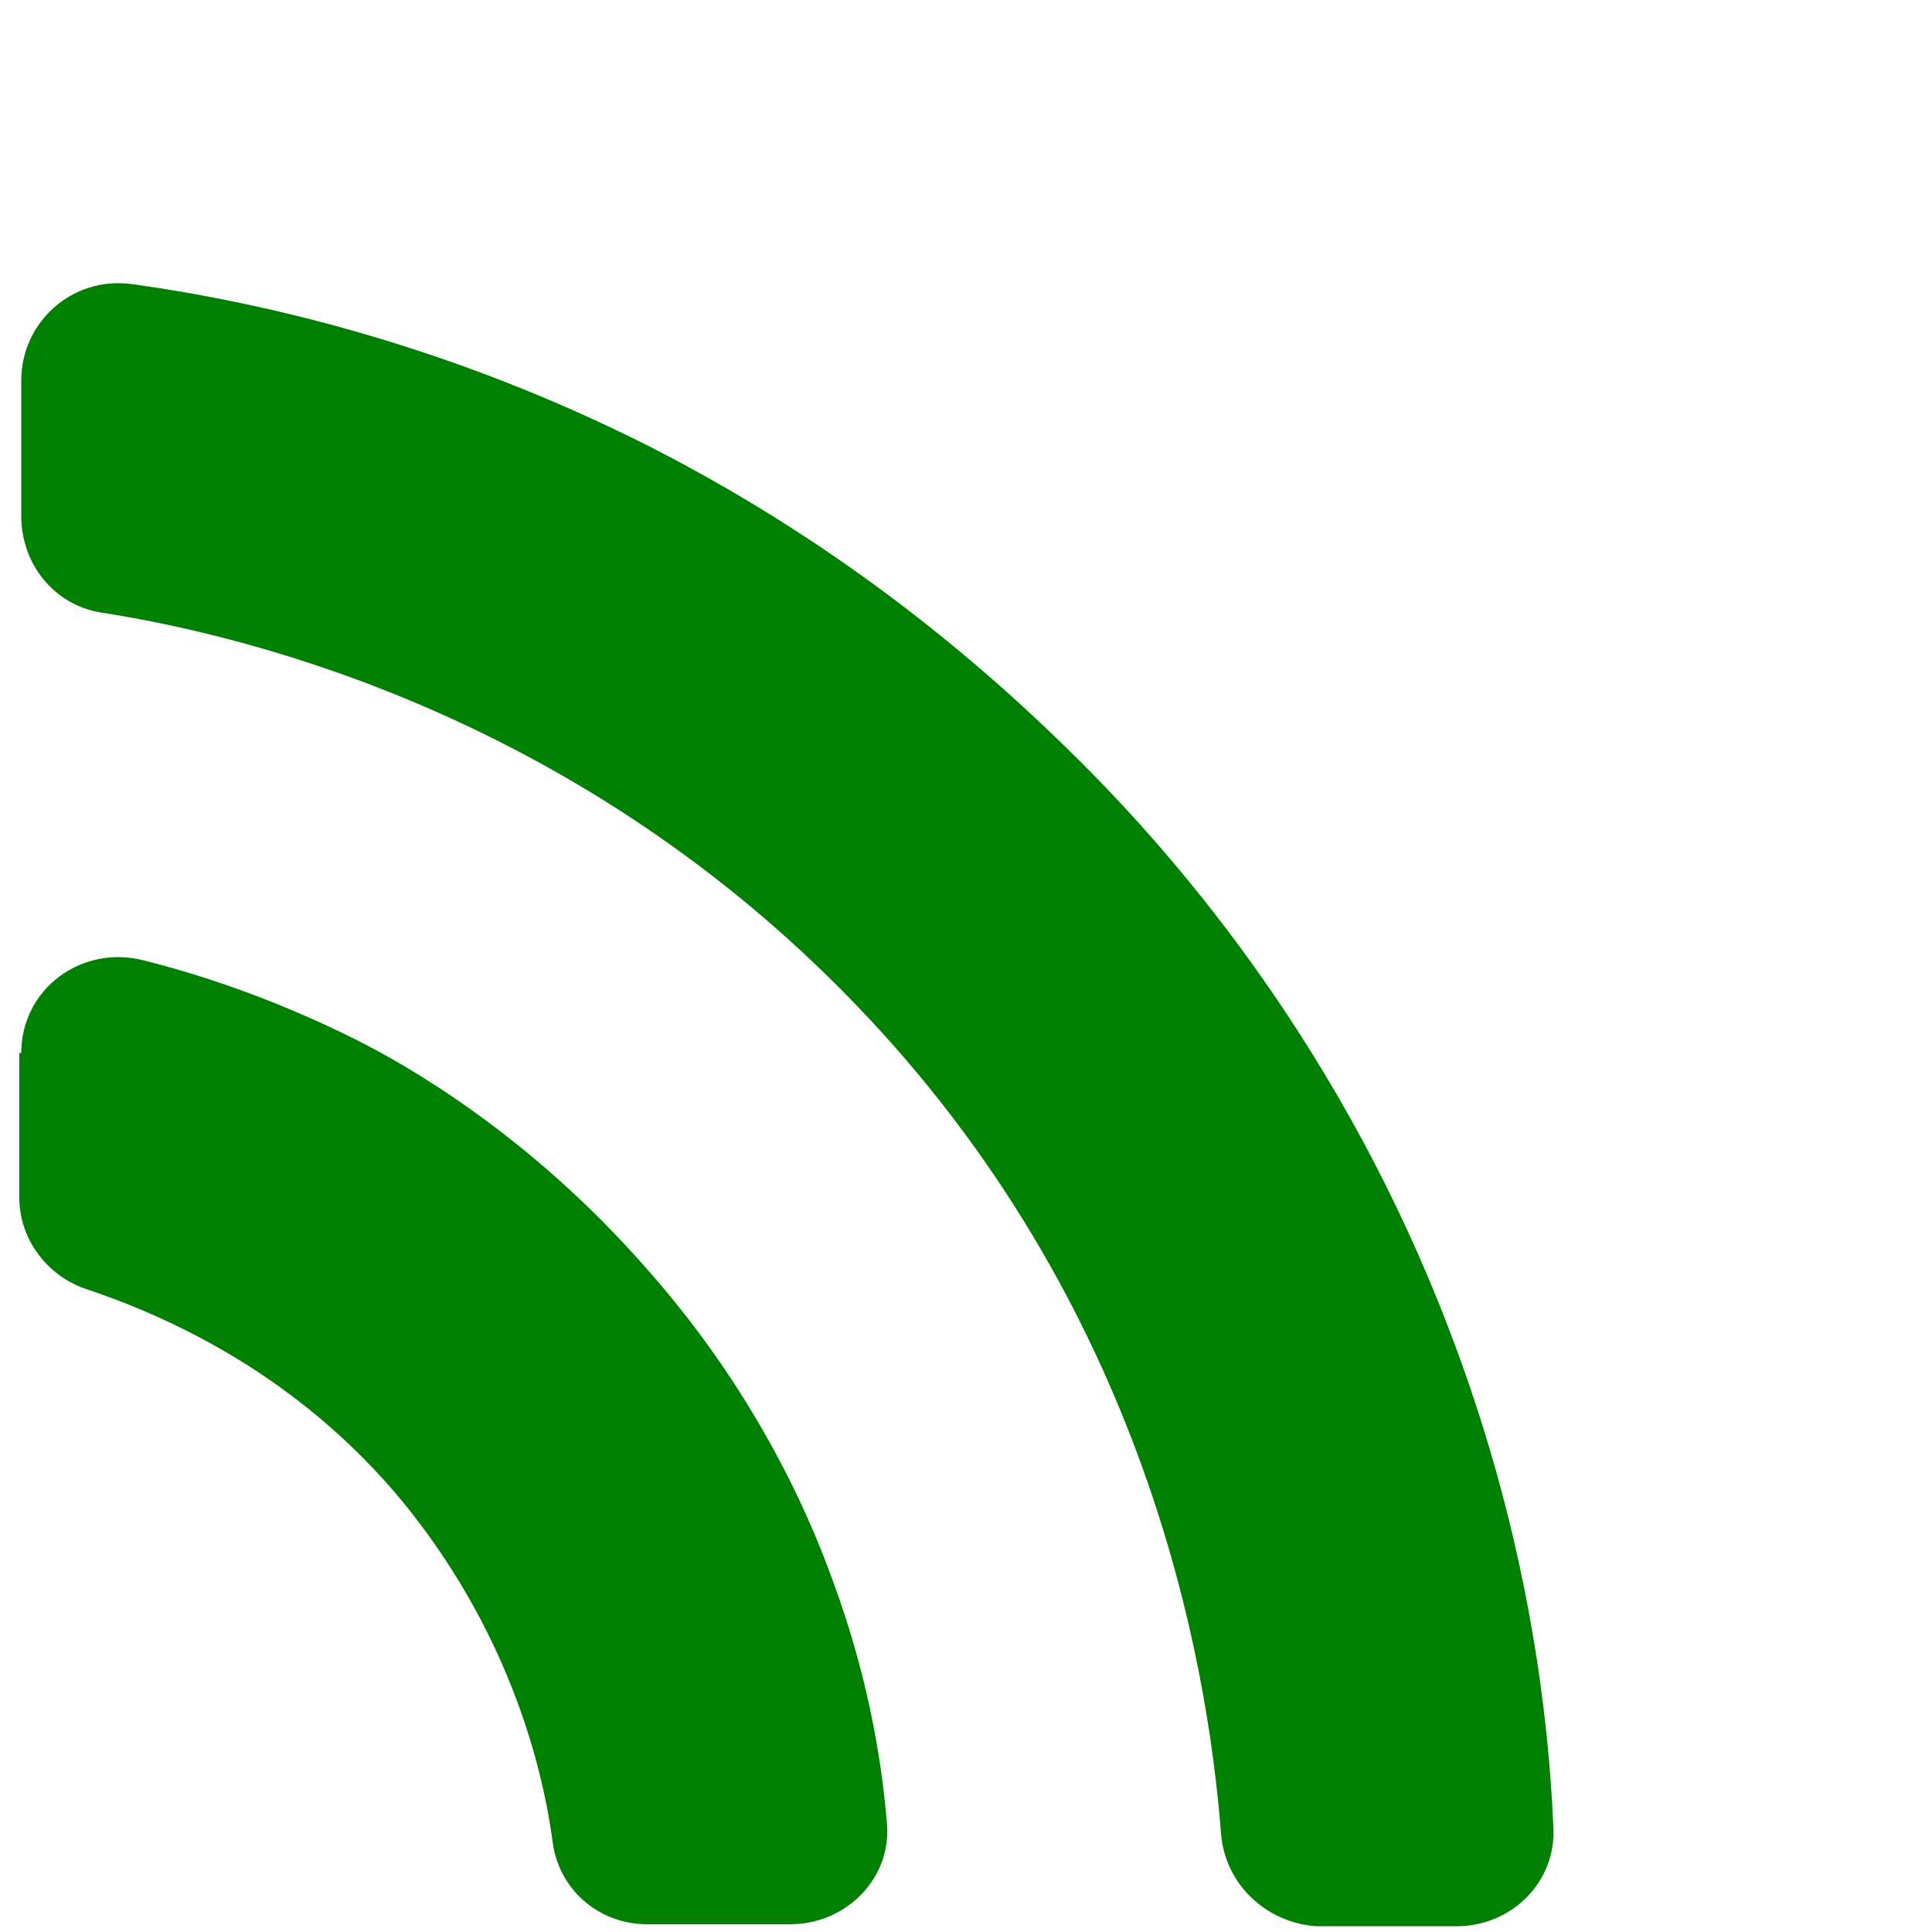 <?xml version="1.0" encoding="UTF-8"?>
<svg id="Layer_2" xmlns="http://www.w3.org/2000/svg" version="1.1" viewBox="0 0 10 10">
  <!-- Generator: Adobe Illustrator 29.5.1, SVG Export Plug-In . SVG Version: 2.1.0 Build 141)  -->
  <defs>
    <style>
      .st0 {
        fill: green;
      }
    </style>
  </defs>
  <path class="st0" d="M.11,1.97c0-.3.26-.54.57-.5.72.1,1.67.33,2.68.84,1.04.53,1.77,1.17,2.24,1.64.52.52,1.35,1.49,1.9,2.93.38.99.51,1.89.54,2.57.02.29-.22.53-.52.52h-.71c-.26-.02-.47-.22-.49-.48-.07-.9-.39-2.74-1.9-4.3-1.4-1.45-3.06-1.89-3.9-2.02-.24-.04-.41-.25-.41-.5v-.71h0Z"/>
  <path class="st0" d="M.11,5.45c0-.33.31-.56.63-.48.32.08.7.21,1.1.41.24.12.89.48,1.51,1.19.62.7.88,1.39.96,1.61.17.46.25.89.28,1.25.03.29-.21.53-.5.53h-.74c-.25,0-.46-.18-.49-.43-.06-.44-.25-1.11-.77-1.75-.55-.67-1.23-.97-1.65-1.11-.2-.07-.34-.26-.34-.47v-.75h0Z"/>
</svg>